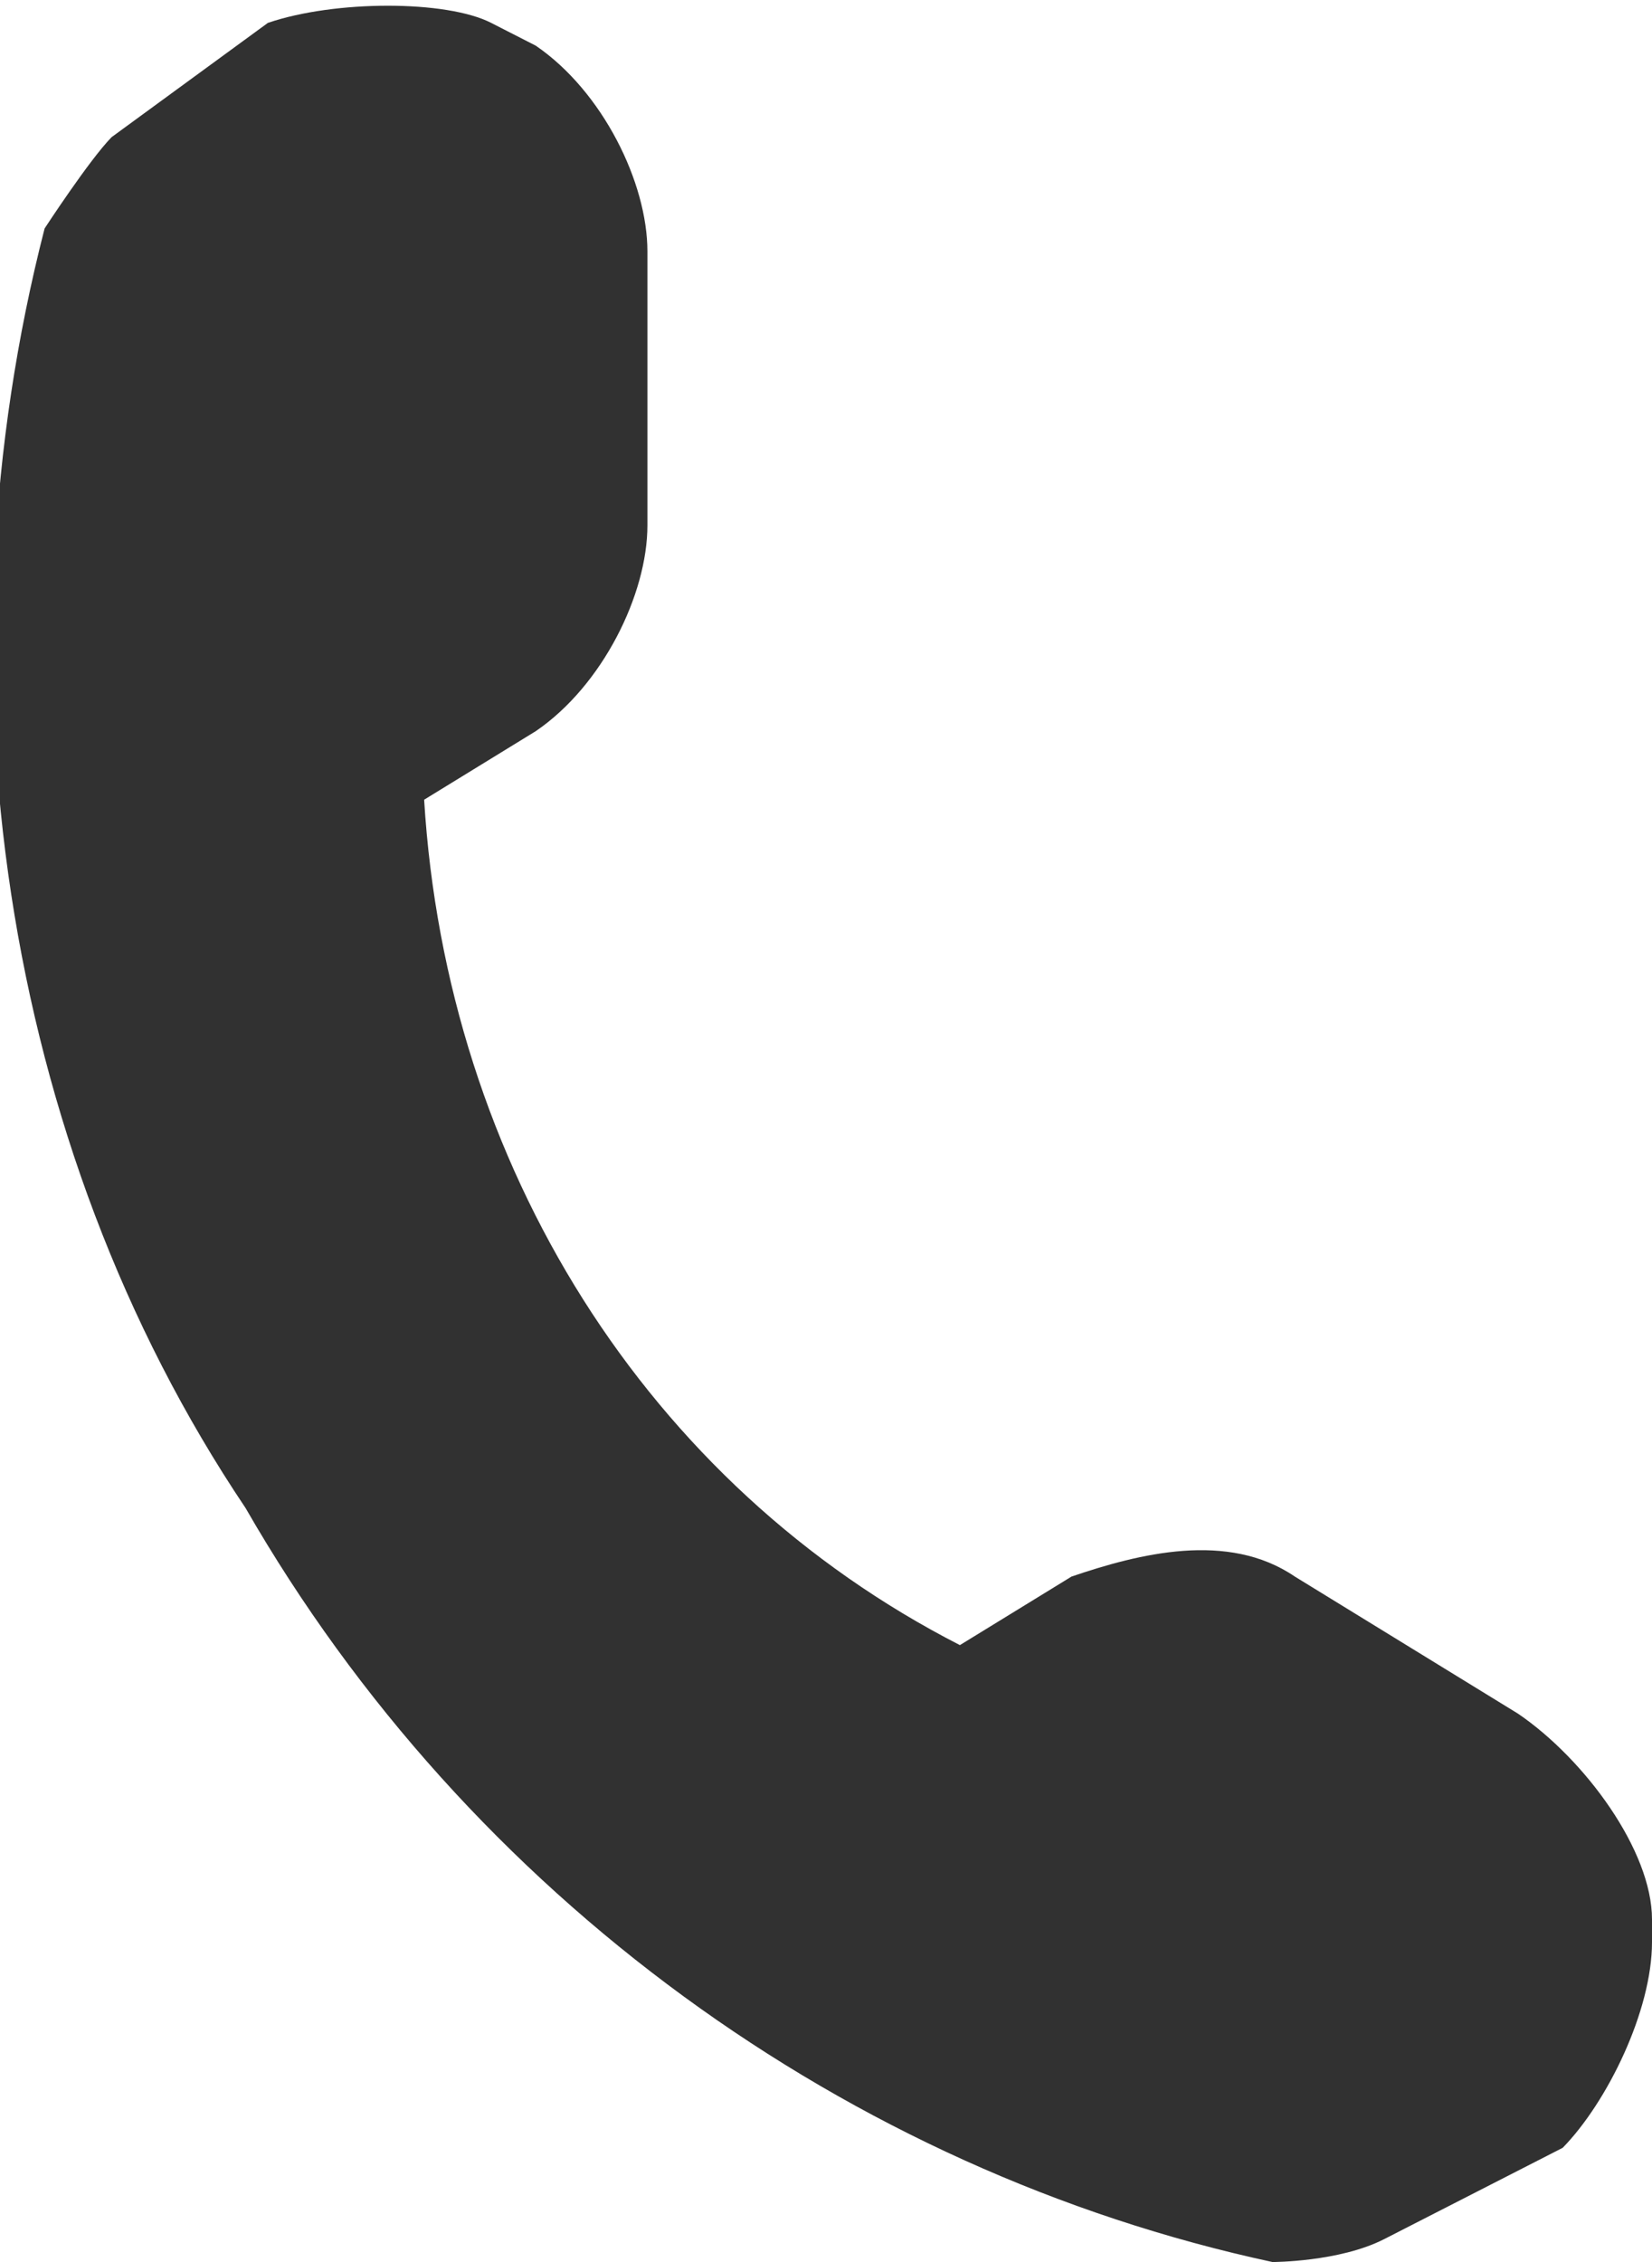 <svg width="19" height="26" viewBox="0 0 19 26" fill="none" xmlns="http://www.w3.org/2000/svg">
<path d="M19 22.323V22.061C19 21.273 18.23 20.222 17.459 19.697L14.892 18.121C14.121 17.596 13.095 17.859 12.324 18.121L11.04 18.909C7.446 17.071 5.135 13.394 4.878 9.192L6.162 8.404C6.932 7.879 7.446 6.828 7.446 6.04V2.889C7.446 2.101 6.932 1.051 6.162 0.525L5.649 0.263C5.135 1.7263e-05 3.851 1.7263e-05 3.081 0.263L1.284 1.576C1.027 1.838 0.513 2.626 0.513 2.626C-0.77 7.616 -0 13.131 2.824 17.333C5.392 21.798 9.757 24.95 14.635 26C14.635 26 15.405 26 15.919 25.737L17.973 24.687C18.486 24.162 19 23.111 19 22.323Z" fill="#313131"/>
</svg>
